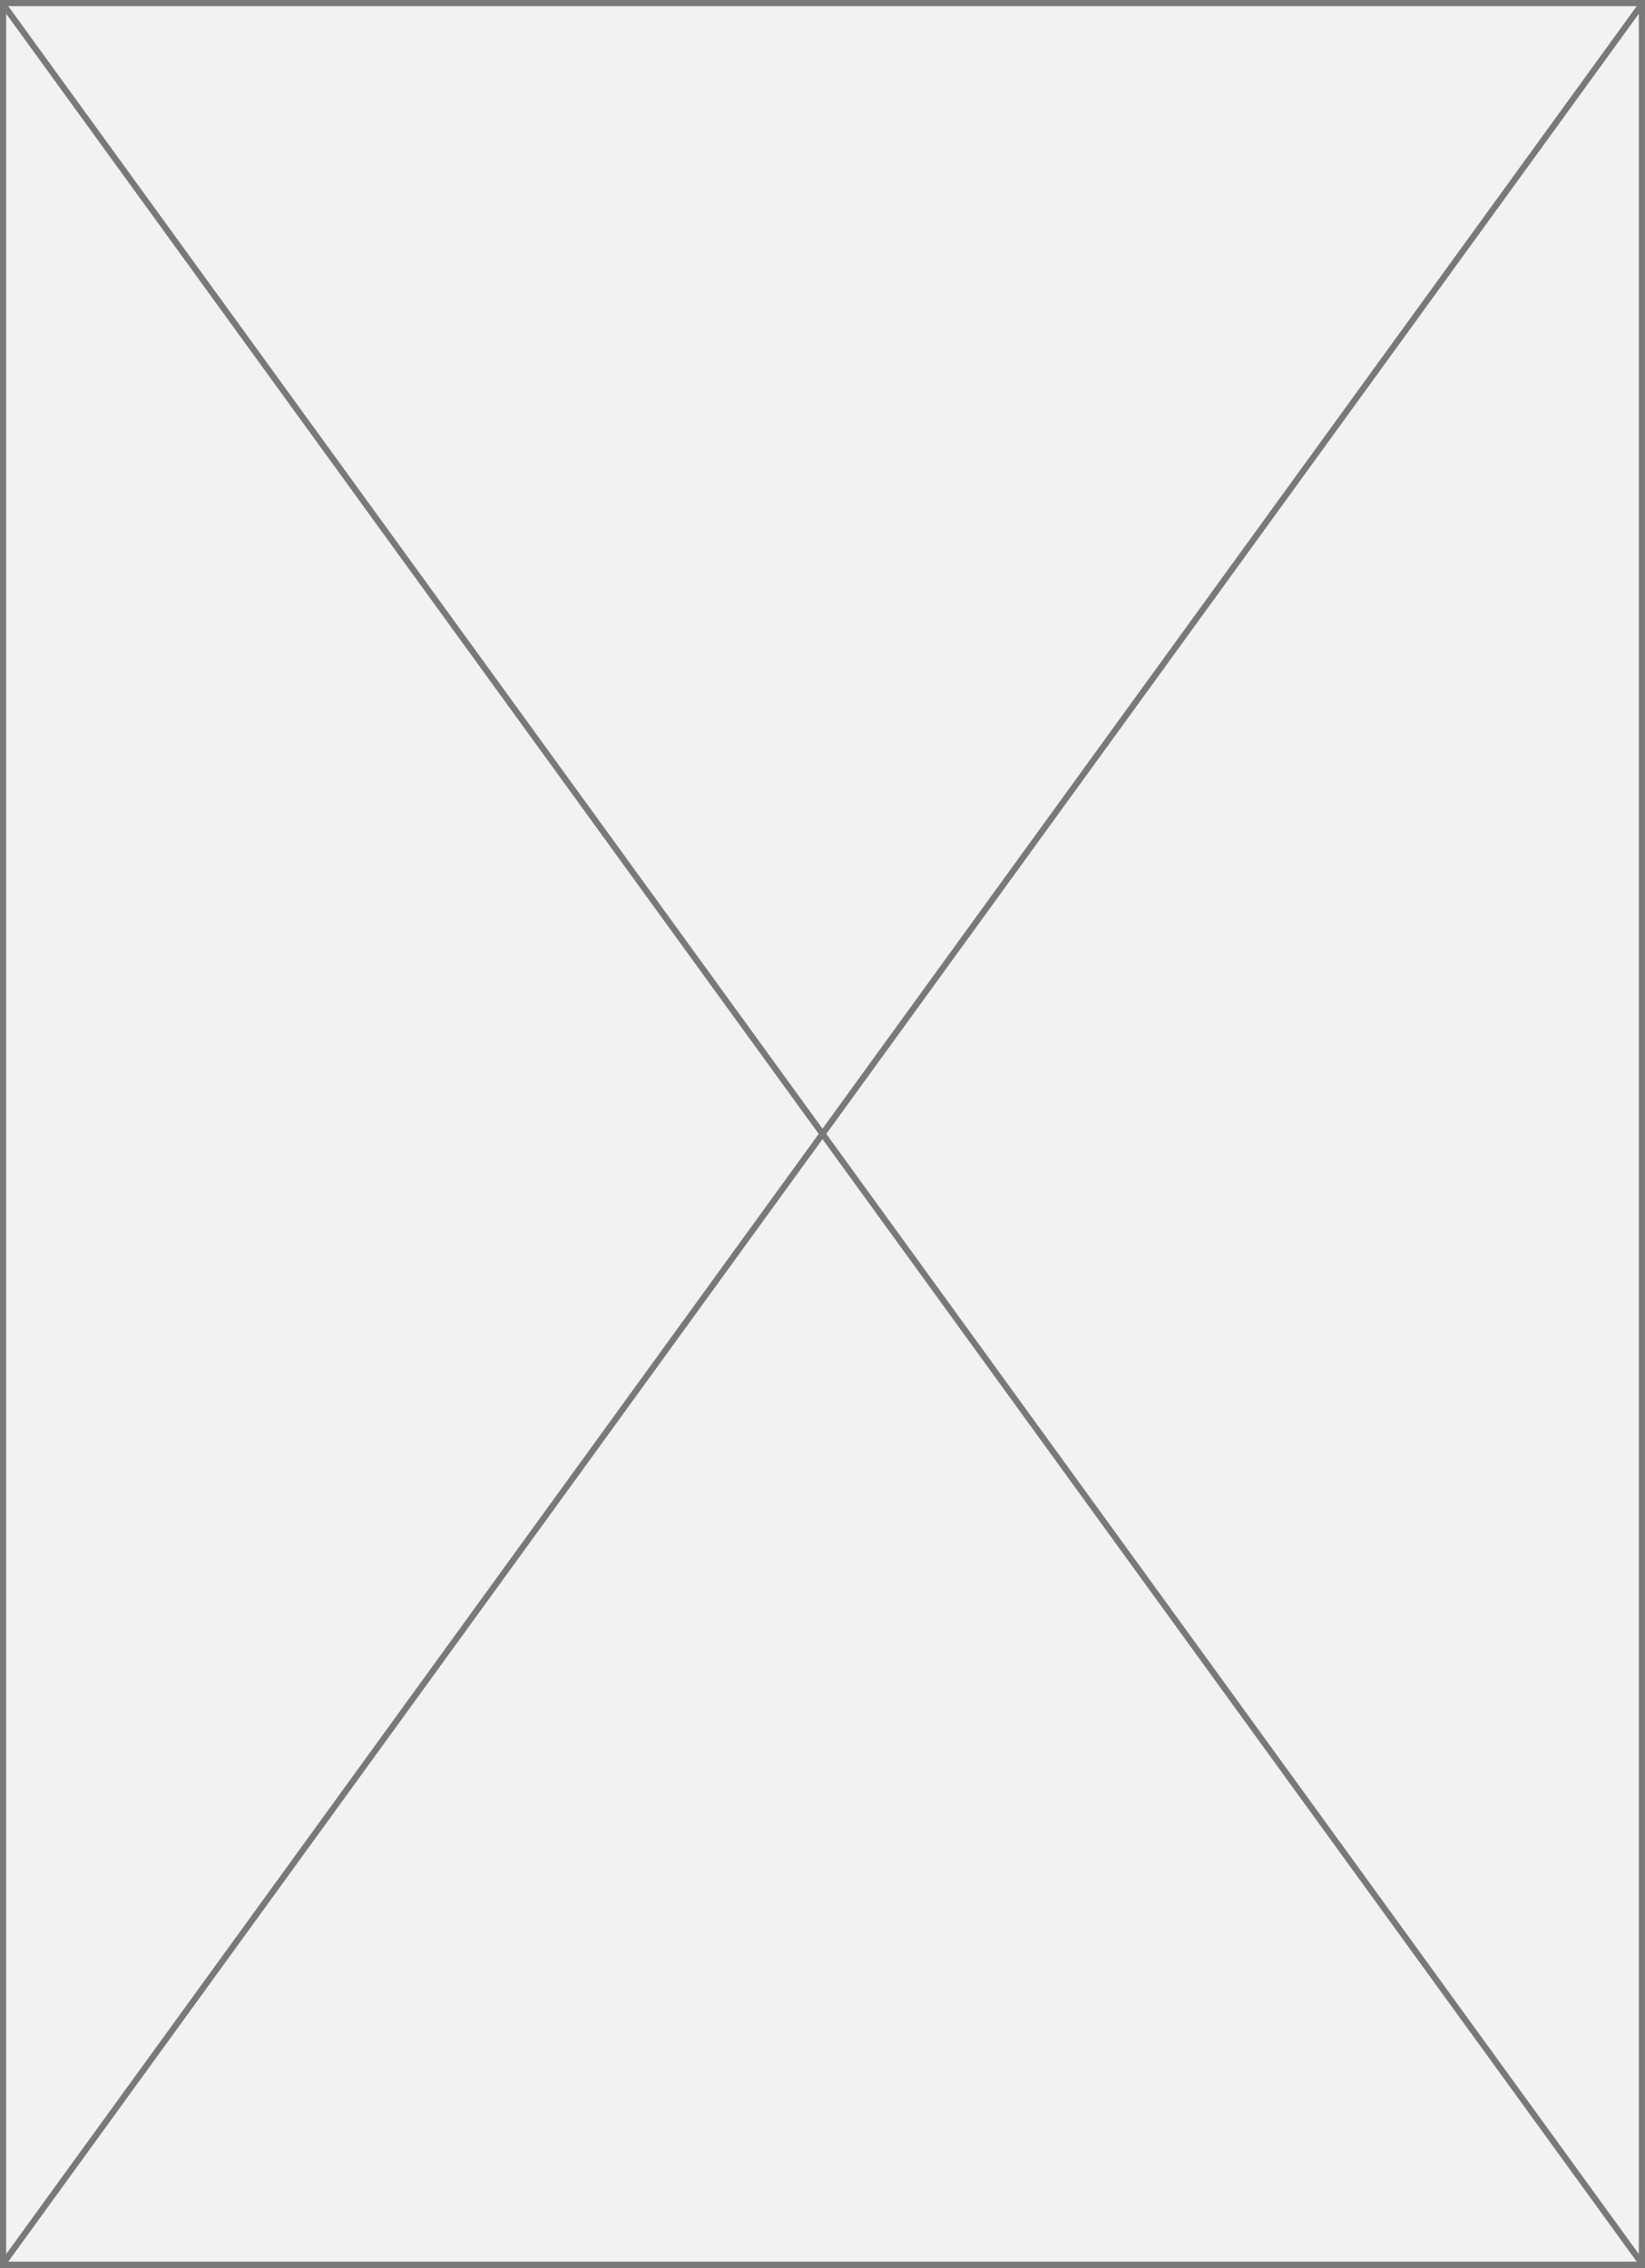 ﻿<?xml version="1.0" encoding="utf-8"?>
<svg version="1.1" xmlns:xlink="http://www.w3.org/1999/xlink" width="267px" height="368px" xmlns="http://www.w3.org/2000/svg">
  <rect width="100%" height="100%" fill="#333333" stroke="none"/>
  <g transform="matrix(1 0 0 1 -519 -686 )">
    <path d="M 519.5 686.5  L 785.5 686.5  L 785.5 1053.5  L 519.5 1053.5  L 519.5 686.5  Z " fill-rule="nonzero" fill="#f2f2f2" stroke="none" />
    <path d="M 519.5 686.5  L 785.5 686.5  L 785.5 1053.5  L 519.5 1053.5  L 519.5 686.5  Z " stroke-width="1" stroke="#797979" fill="none" />
    <path d="M 519.405 686.558  L 785.595 1053.442  M 785.595 686.558  L 519.405 1053.442  " stroke-width="1" stroke="#797979" fill="none" />
  </g>
</svg>